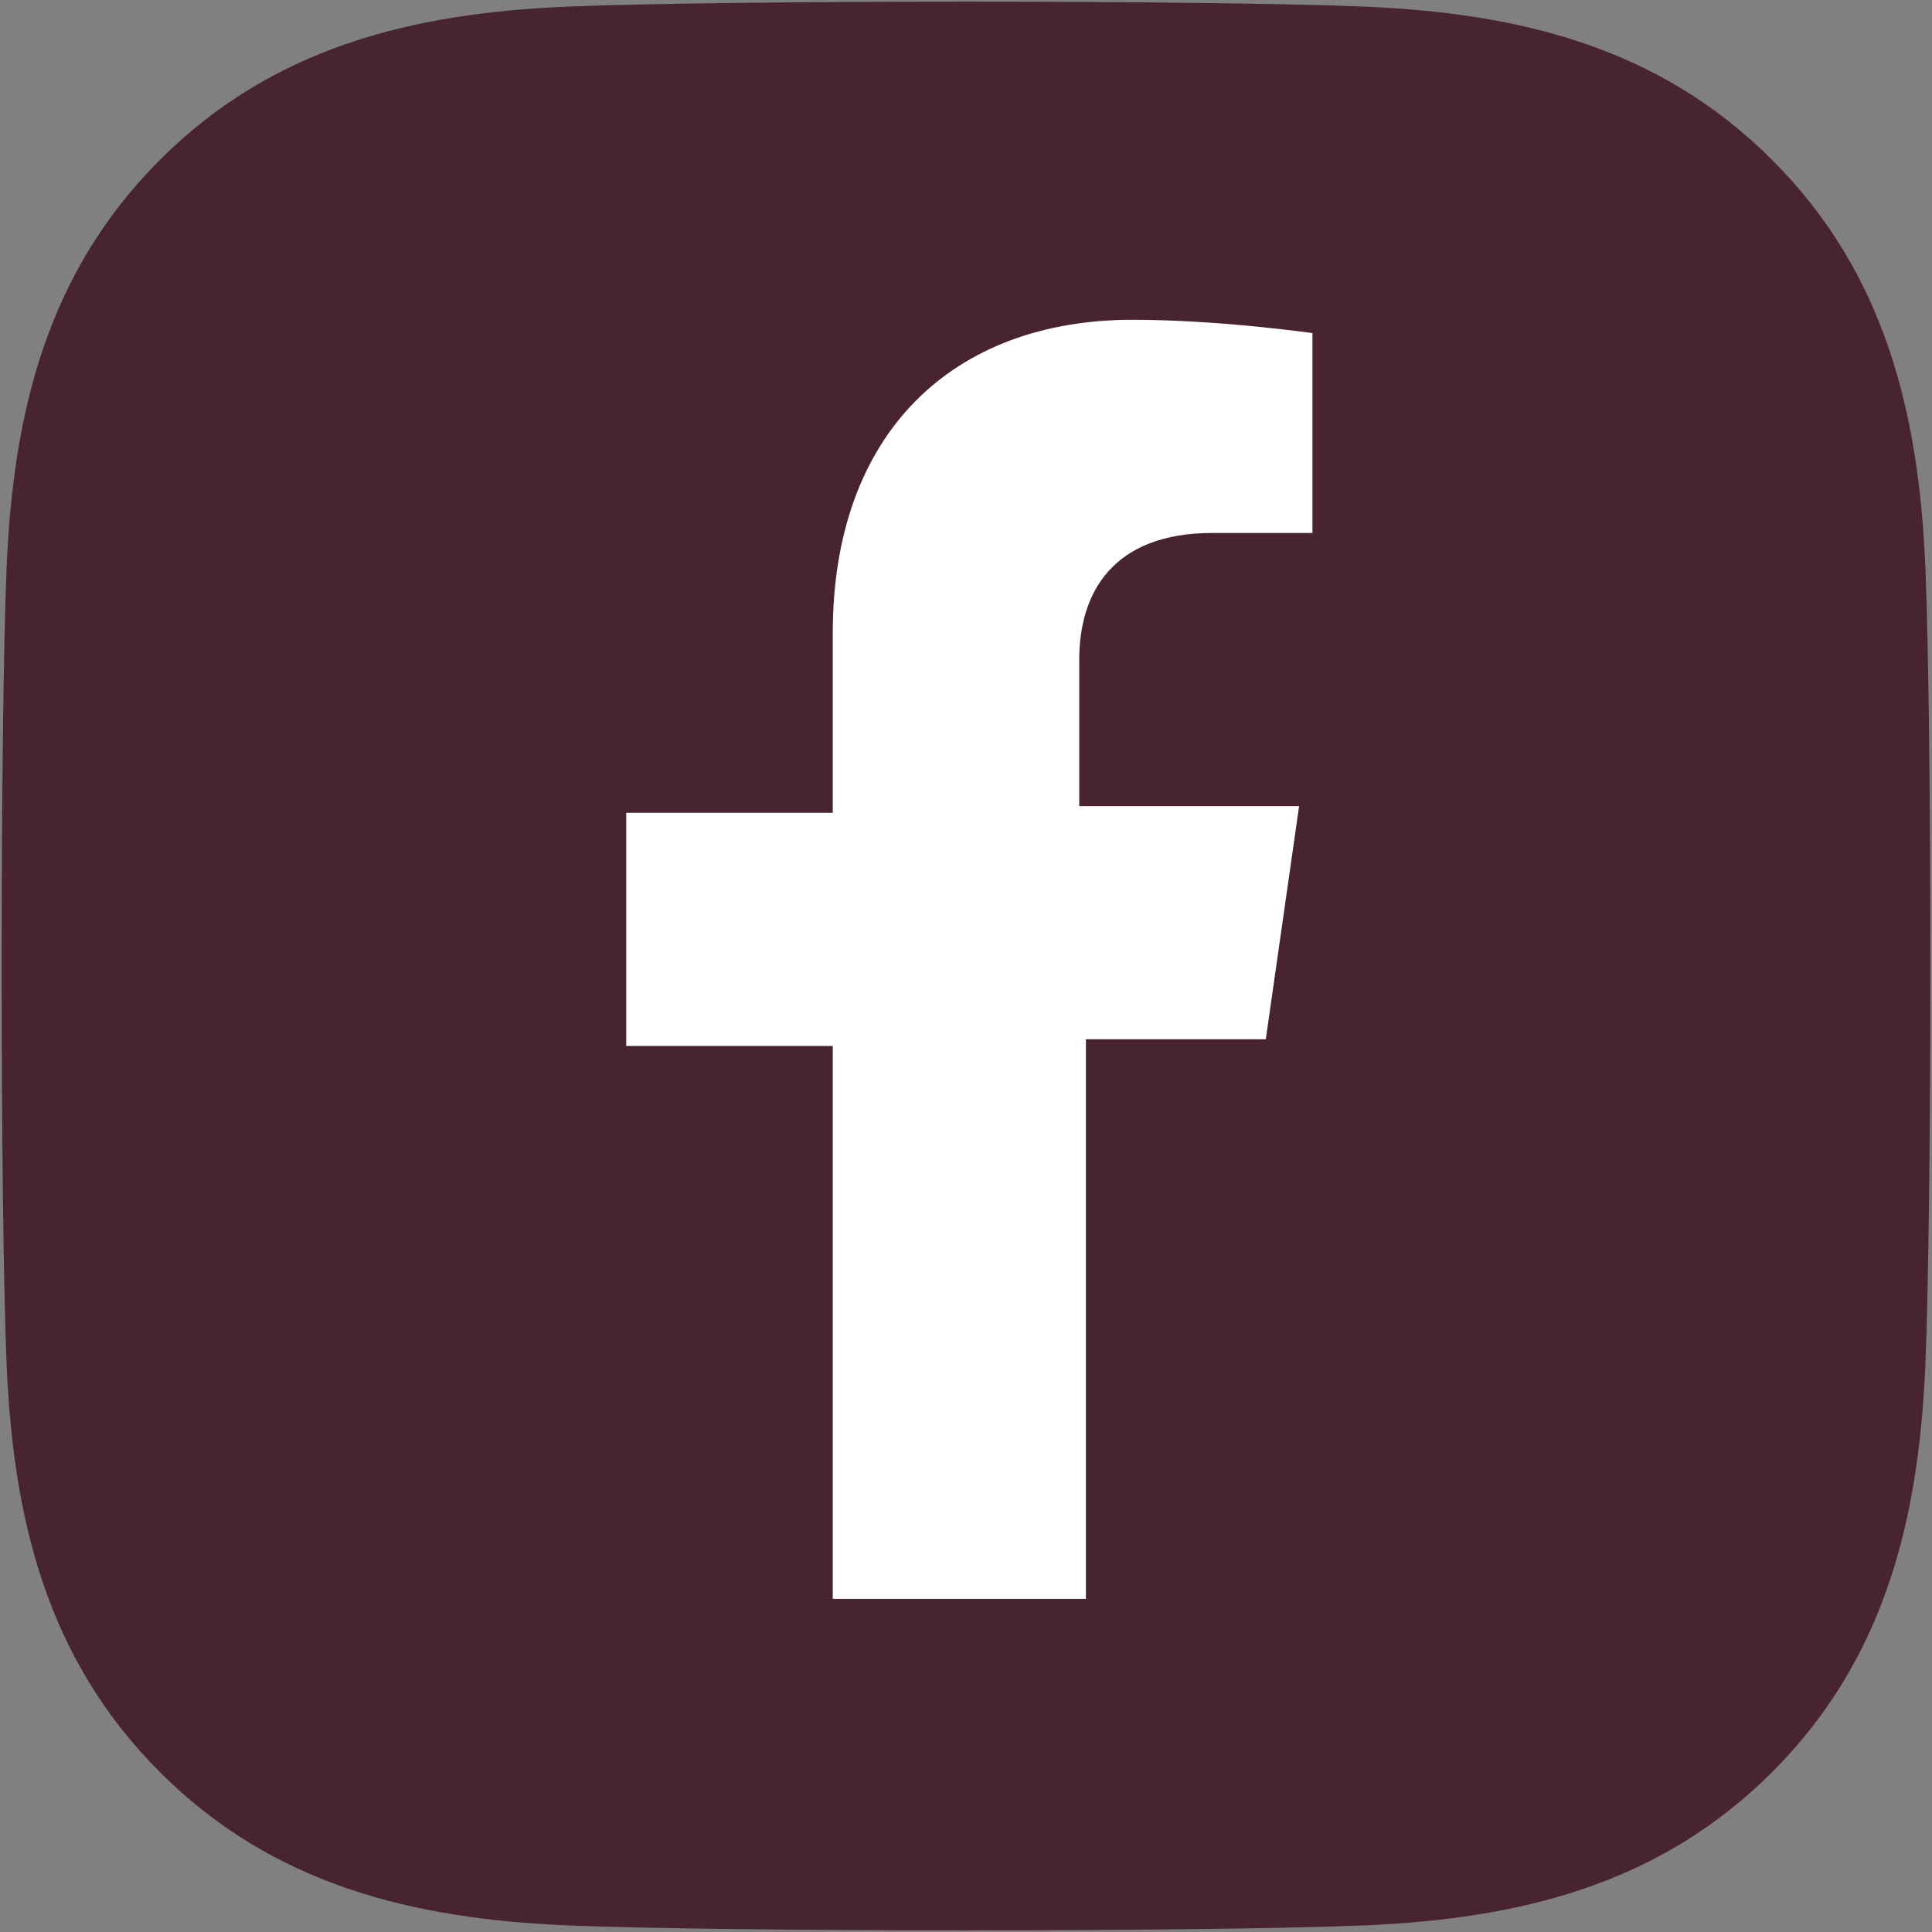<?xml version="1.0" encoding="utf-8"?>
<!-- Generator: Adobe Illustrator 23.0.5, SVG Export Plug-In . SVG Version: 6.00 Build 0)  -->
<svg version="1.1" id="Capa_1" focusable="false" xmlns="http://www.w3.org/2000/svg" xmlns:xlink="http://www.w3.org/1999/xlink"
	 x="0px" y="0px" viewBox="0 0 29 29" style="enable-background:new 0 0 29 29;" xml:space="preserve">
<rect x="0" y="0" width="29" height="29" fill="#808080" stroke="none"/>
<style type="text/css">
	.st0{fill:#47242E;}
	.st1{fill:#FFFFFF;}
</style>
<path class="st0" d="M28.9,20.5c-0.1,2.3-0.6,4.4-2.3,6.1c-1.7,1.7-3.8,2.2-6.1,2.3c-2.4,0.1-9.6,0.1-12,0c-2.3-0.1-4.4-0.6-6.1-2.3
	c-1.7-1.7-2.2-3.8-2.3-6.1c-0.1-2.4-0.1-9.6,0-12c0.1-2.3,0.6-4.4,2.3-6.1c1.7-1.7,3.8-2.2,6.1-2.3c2.4-0.1,9.6-0.1,12,0
	c2.3,0.1,4.4,0.6,6.1,2.3c1.7,1.7,2.2,3.8,2.3,6.1C29,10.9,29,18.1,28.9,20.5z"/>
<path class="st1" d="M19,15.6l0.5-3.5h-3.3V9.9c0-1,0.5-1.9,2-1.9h1.5V5c0,0-1.4-0.2-2.7-0.2c-2.7,0-4.5,1.7-4.5,4.7v2.7H9.4v3.5
	h3.1V24h3.8v-8.4H19z"/>
</svg>
